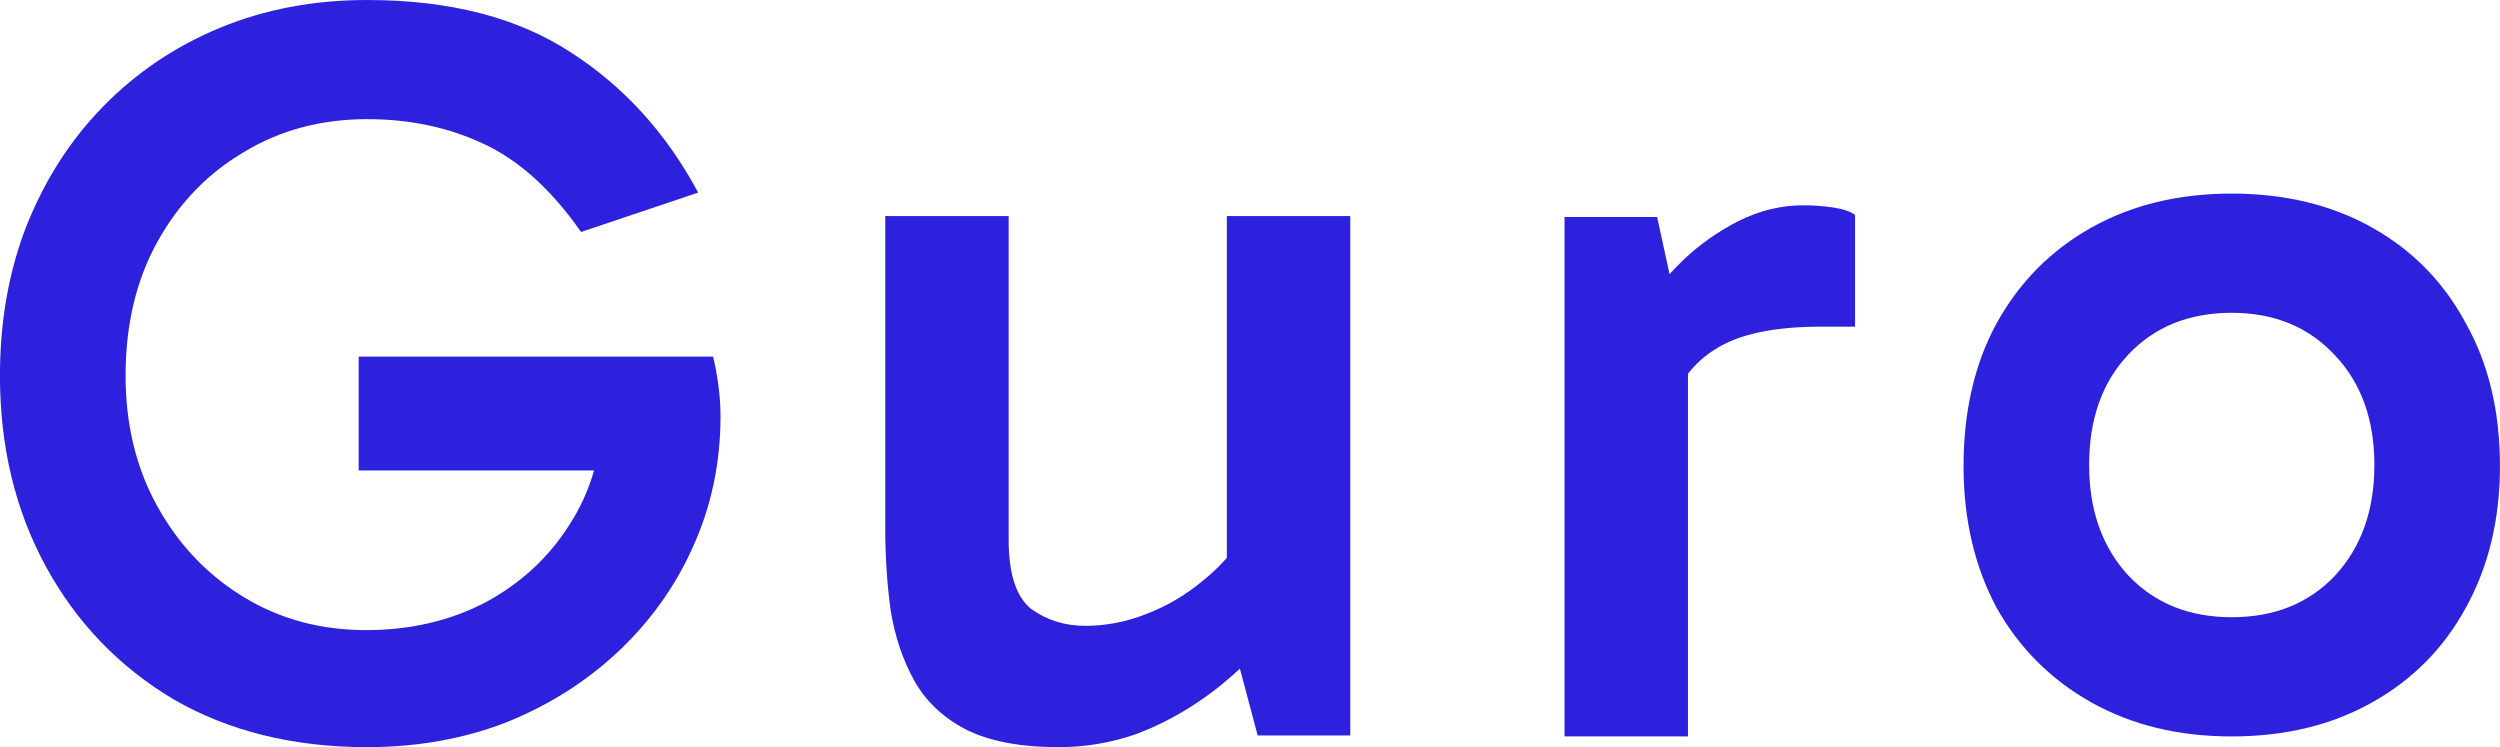 <?xml version="1.0" encoding="UTF-8" standalone="no"?>
<!-- Created with Inkscape (http://www.inkscape.org/) -->

<svg
   width="62.07mm"
   height="18.55mm"
   viewBox="0 0 62.07 18.55"
   version="1.1"
   id="svg1"
   sodipodi:docname="GuroAzul.svg"
   inkscape:version="1.3.2 (091e20e, 2023-11-25, custom)"
   xmlns:inkscape="http://www.inkscape.org/namespaces/inkscape"
   xmlns:sodipodi="http://sodipodi.sourceforge.net/DTD/sodipodi-0.dtd"
   xmlns="http://www.w3.org/2000/svg"
   xmlns:svg="http://www.w3.org/2000/svg">
  <sodipodi:namedview
     id="namedview1"
     pagecolor="#ffffff"
     bordercolor="#000000"
     borderopacity="0.25"
     inkscape:showpageshadow="2"
     inkscape:pageopacity="0.0"
     inkscape:pagecheckerboard="0"
     inkscape:deskcolor="#d1d1d1"
     inkscape:document-units="mm"
     inkscape:zoom="4"
     inkscape:cx="612.875"
     inkscape:cy="465.875"
     inkscape:window-width="1920"
     inkscape:window-height="1009"
     inkscape:window-x="1912"
     inkscape:window-y="-8"
     inkscape:window-maximized="1"
     inkscape:current-layer="layer4" />
  <defs
     id="defs1" />
  <g
     inkscape:groupmode="layer"
     id="layer4"
     inkscape:label="Capa 4"
     transform="translate(-25.039,-42.194)">
    <g
       id="g1"
       transform="translate(0.011,1.6269507e-4)">
      <path
         style="font-weight:500;font-size:26.425px;font-family:Gabarito;-inkscape-font-specification:'Gabarito Medium';text-align:center;letter-spacing:2.147px;word-spacing:0.339px;text-anchor:middle;fill:#2d21de;stroke-width:21.388;paint-order:markers fill stroke"
         d="m 102.054,84.909 q -1.982,0 -3.488,-0.846 -1.506,-0.846 -2.352,-2.352 -0.819,-1.533 -0.819,-3.515 0,-2.035 0.819,-3.541 0.846,-1.533 2.352,-2.378 1.506,-0.846 3.488,-0.846 1.982,0 3.488,0.846 1.506,0.846 2.325,2.378 0.846,1.506 0.846,3.541 0,1.982 -0.846,3.515 -0.819,1.506 -2.325,2.352 -1.506,0.846 -3.488,0.846 z m 0,-2.96 q 1.585,0 2.563,-1.031 0.978,-1.057 0.978,-2.748 0,-1.691 -0.978,-2.722 -0.978,-1.057 -2.563,-1.057 -1.586,0 -2.563,1.031 -0.978,1.031 -0.978,2.748 0,1.691 0.978,2.748 0.978,1.031 2.563,1.031 z"
         id="text2"
         aria-label="o"
         transform="translate(-21.616,-24.431)" />
      <path
         id="text2-2"
         style="font-weight:500;font-size:26.425px;font-family:Gabarito;-inkscape-font-specification:'Gabarito Medium';text-align:center;letter-spacing:2.147px;word-spacing:0.339px;text-anchor:middle;fill:#2d21de;stroke-width:21.388;paint-order:markers fill stroke"
         d="m 69.791,47.291 c -0.546,0 -1.084,0.133 -1.612,0.397 -0.511,0.264 -0.96,0.581 -1.347,0.951 -0.131,0.125 -0.245,0.244 -0.352,0.361 l -0.309,-1.418 h -2.299 v 12.895 h 3.065 V 51.472 c 0.195,-0.247 0.423,-0.453 0.687,-0.613 0.581,-0.37 1.453,-0.555 2.616,-0.555 h 0.845 v -2.775 c -0.123,-0.088 -0.308,-0.15 -0.554,-0.185 -0.229,-0.035 -0.476,-0.053 -0.74,-0.053 z" />
      <path
         id="text2-4"
         style="font-weight:500;font-size:26.425px;font-family:Gabarito;-inkscape-font-specification:'Gabarito Medium';text-align:center;letter-spacing:2.147px;word-spacing:0.339px;text-anchor:middle;fill:#2d21de;stroke-width:21.388;paint-order:markers fill stroke"
         d="m 47.007,47.559 v 7.742 c 0,0.705 0.044,1.383 0.132,2.035 0.106,0.652 0.299,1.233 0.581,1.744 0.282,0.511 0.705,0.916 1.269,1.215 0.581,0.299 1.357,0.449 2.325,0.449 0.652,0 1.286,-0.105 1.902,-0.317 0.617,-0.229 1.207,-0.546 1.77,-0.951 0.292,-0.21 0.567,-0.438 0.826,-0.681 l 0.442,1.659 h 2.299 V 47.559 h -3.065 v 8.485 c -0.177,0.202 -0.379,0.395 -0.608,0.578 -0.423,0.352 -0.89,0.625 -1.4,0.819 -0.493,0.194 -0.995,0.291 -1.506,0.291 -0.511,0 -0.96,-0.141 -1.348,-0.423 -0.37,-0.299 -0.555,-0.872 -0.555,-1.718 v -8.033 z" />
      <a
         id="a1"
         transform="translate(-22.273)">
        <path
           id="text2-28"
           style="font-weight:500;font-size:26.425px;font-family:Gabarito;-inkscape-font-specification:'Gabarito Medium';text-align:center;letter-spacing:2.147px;word-spacing:0.339px;text-anchor:middle;fill:#2d21de;stroke-width:21.388;paint-order:markers fill stroke"
           d="m 56.417,42.194 c -1.321,0 -2.537,0.229 -3.647,0.687 -1.11,0.458 -2.079,1.11 -2.907,1.955 -0.81,0.828 -1.444,1.814 -1.902,2.96 -0.44,1.127 -0.661,2.369 -0.661,3.726 0,1.762 0.379,3.338 1.136,4.73 0.758,1.392 1.814,2.493 3.171,3.303 1.374,0.793 2.977,1.189 4.81,1.189 1.233,0 2.378,-0.203 3.435,-0.608 1.057,-0.423 1.982,-1.004 2.775,-1.744 0.81,-0.758 1.436,-1.629 1.876,-2.616 0.458,-1.004 0.687,-2.088 0.687,-3.25 0,-0.247 -0.017,-0.502 -0.053,-0.766 -0.035,-0.264 -0.079,-0.502 -0.132,-0.713 h -8.799 v 2.827 h 5.844 c -0.137,0.482 -0.34,0.931 -0.611,1.348 -0.511,0.81 -1.207,1.453 -2.088,1.929 -0.881,0.458 -1.867,0.687 -2.96,0.687 -1.127,0 -2.141,-0.273 -3.039,-0.82 -0.898,-0.546 -1.612,-1.295 -2.14,-2.246 -0.529,-0.951 -0.793,-2.035 -0.793,-3.25 0,-1.268 0.264,-2.378 0.793,-3.33 0.529,-0.951 1.242,-1.691 2.14,-2.22 0.898,-0.546 1.92,-0.82 3.065,-0.82 1.057,0 2.017,0.203 2.88,0.608 0.881,0.405 1.691,1.136 2.431,2.193 l 2.907,-0.978 C 63.843,45.498 62.786,44.335 61.464,43.489 60.143,42.626 58.461,42.194 56.417,42.194 Z" />
      </a>
    </g>
  </g>
</svg>
